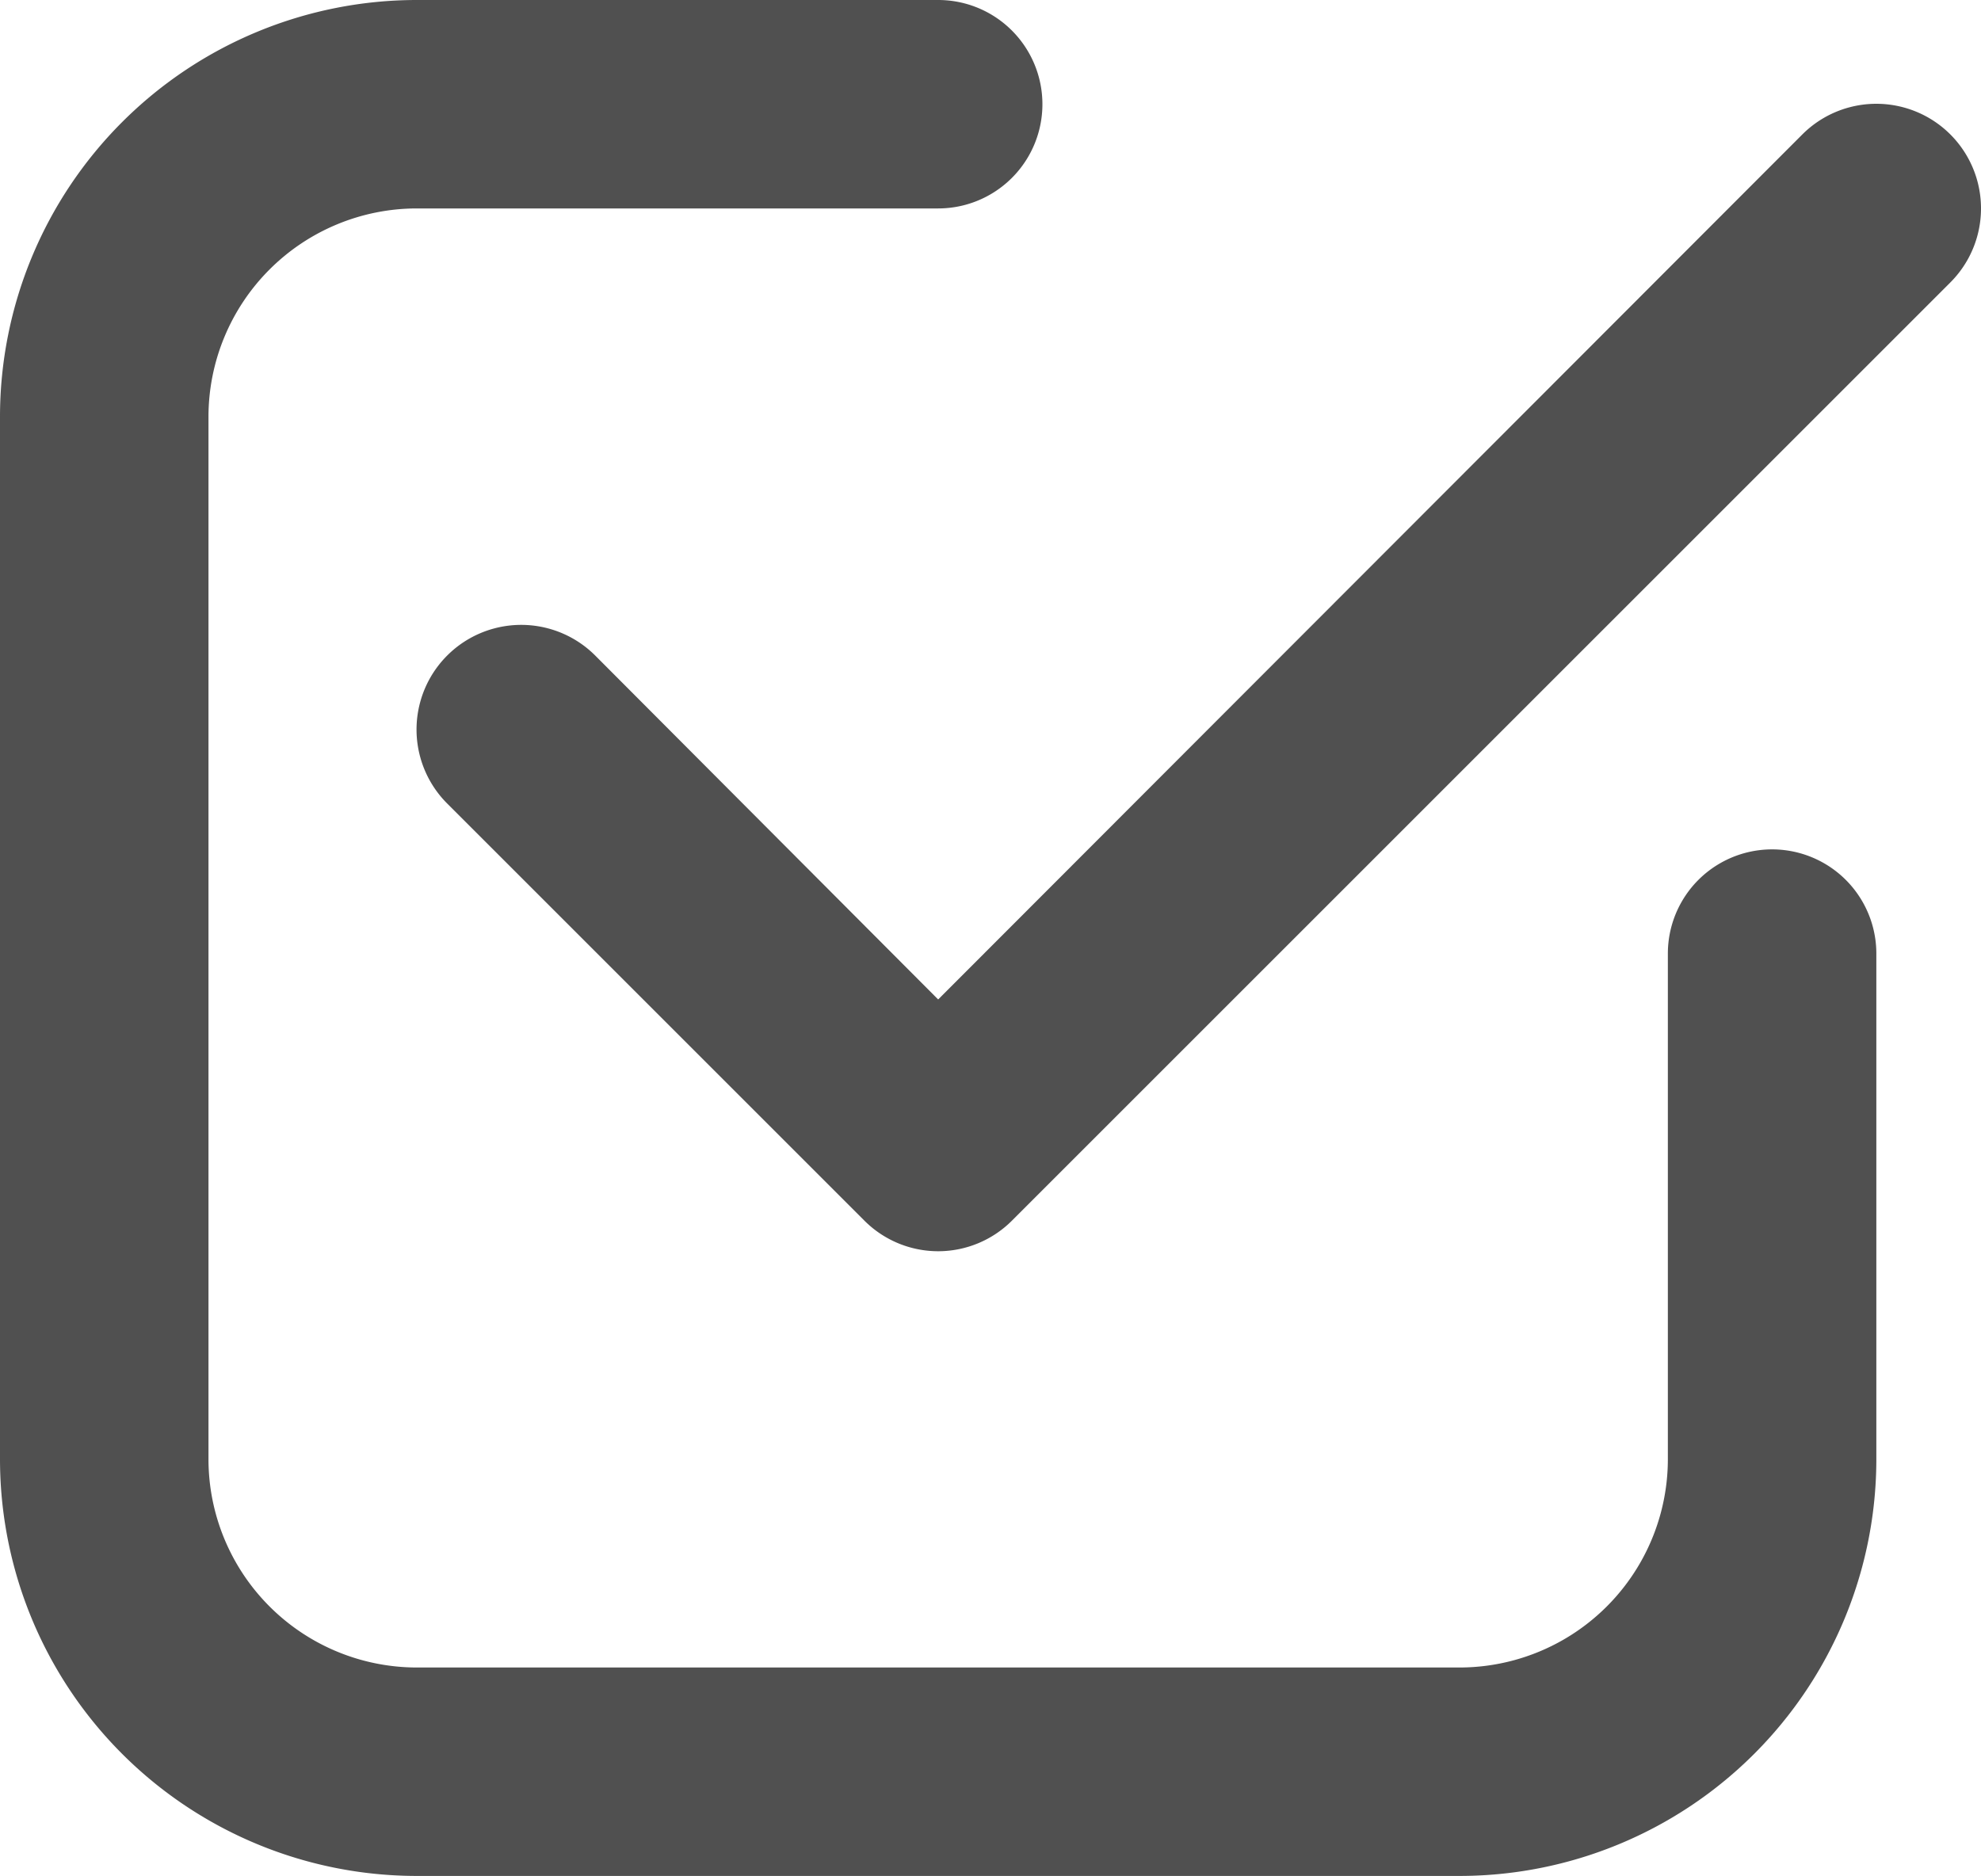 <svg xmlns="http://www.w3.org/2000/svg" width="19.004" height="18" viewBox="0 0 19.004 18">
  <g id="Group_36046" data-name="Group 36046" transform="translate(-3 -3)">
    <path id="Path_24442" data-name="Path 24442" d="M7,21H17a4,4,0,0,0,4-4V12.15a1,1,0,0,0-2,0V17a2,2,0,0,1-2,2H7a2,2,0,0,1-2-2V7A2,2,0,0,1,7,5h5a1,1,0,0,0,0-2H7A4,4,0,0,0,3,7V17A4,4,0,0,0,7,21Z" fill="#505050"/>
    <path id="Path_24443" data-name="Path 24443" d="M20.29,4.29,12,12.59,8.71,9.29a1,1,0,0,0-1.42,1.42l4,4a1,1,0,0,0,1.42,0l9-9a1,1,0,1,0-1.42-1.42Z" fill="#505050"/>
  </g>
</svg>
